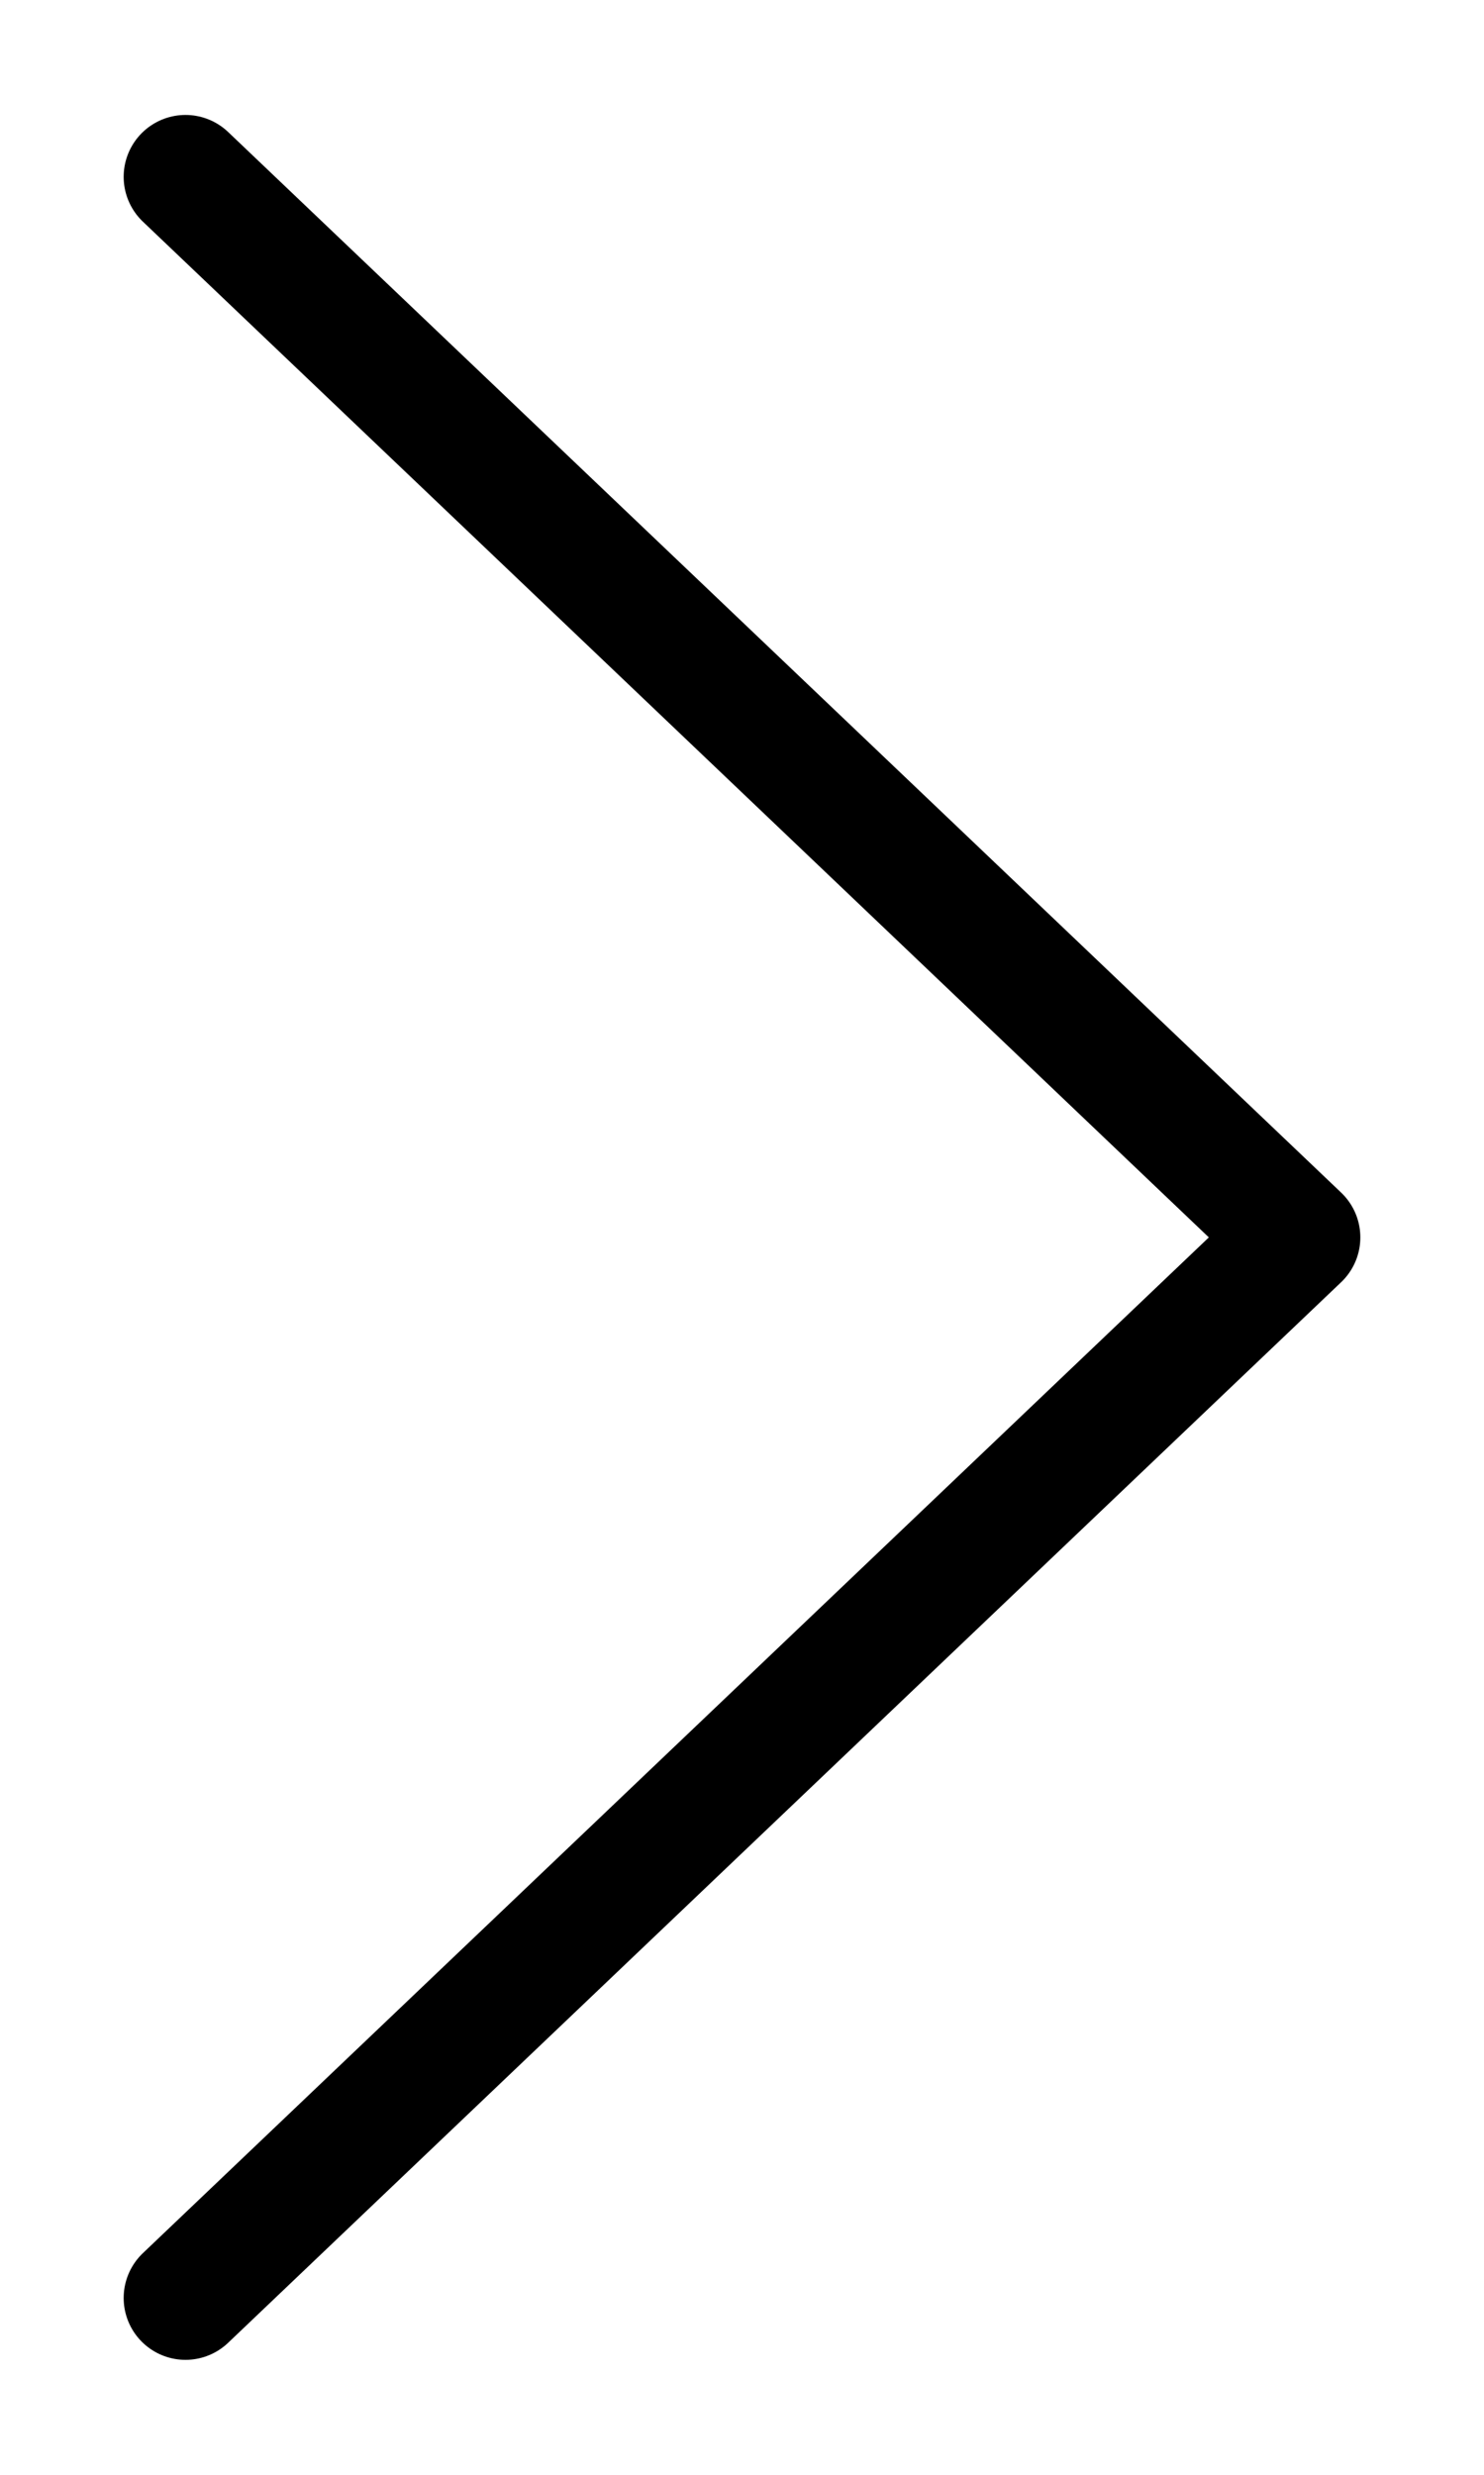 <svg width="12" height="20" viewBox="0 0 12 20" fill="none" xmlns="http://www.w3.org/2000/svg">
<g clip-path="url(#clip0_129_18)">
<path d="M1.5 18.571L10.5 10L1.5 1.429" stroke="black" stroke-linecap="round" stroke-linejoin="round"/>
</g>
<defs>
<clipPath id="clip0_129_18">
<rect width="20" height="12" fill="white" transform="translate(0 20) rotate(-90)"/>
</clipPath>
</defs>
</svg>
